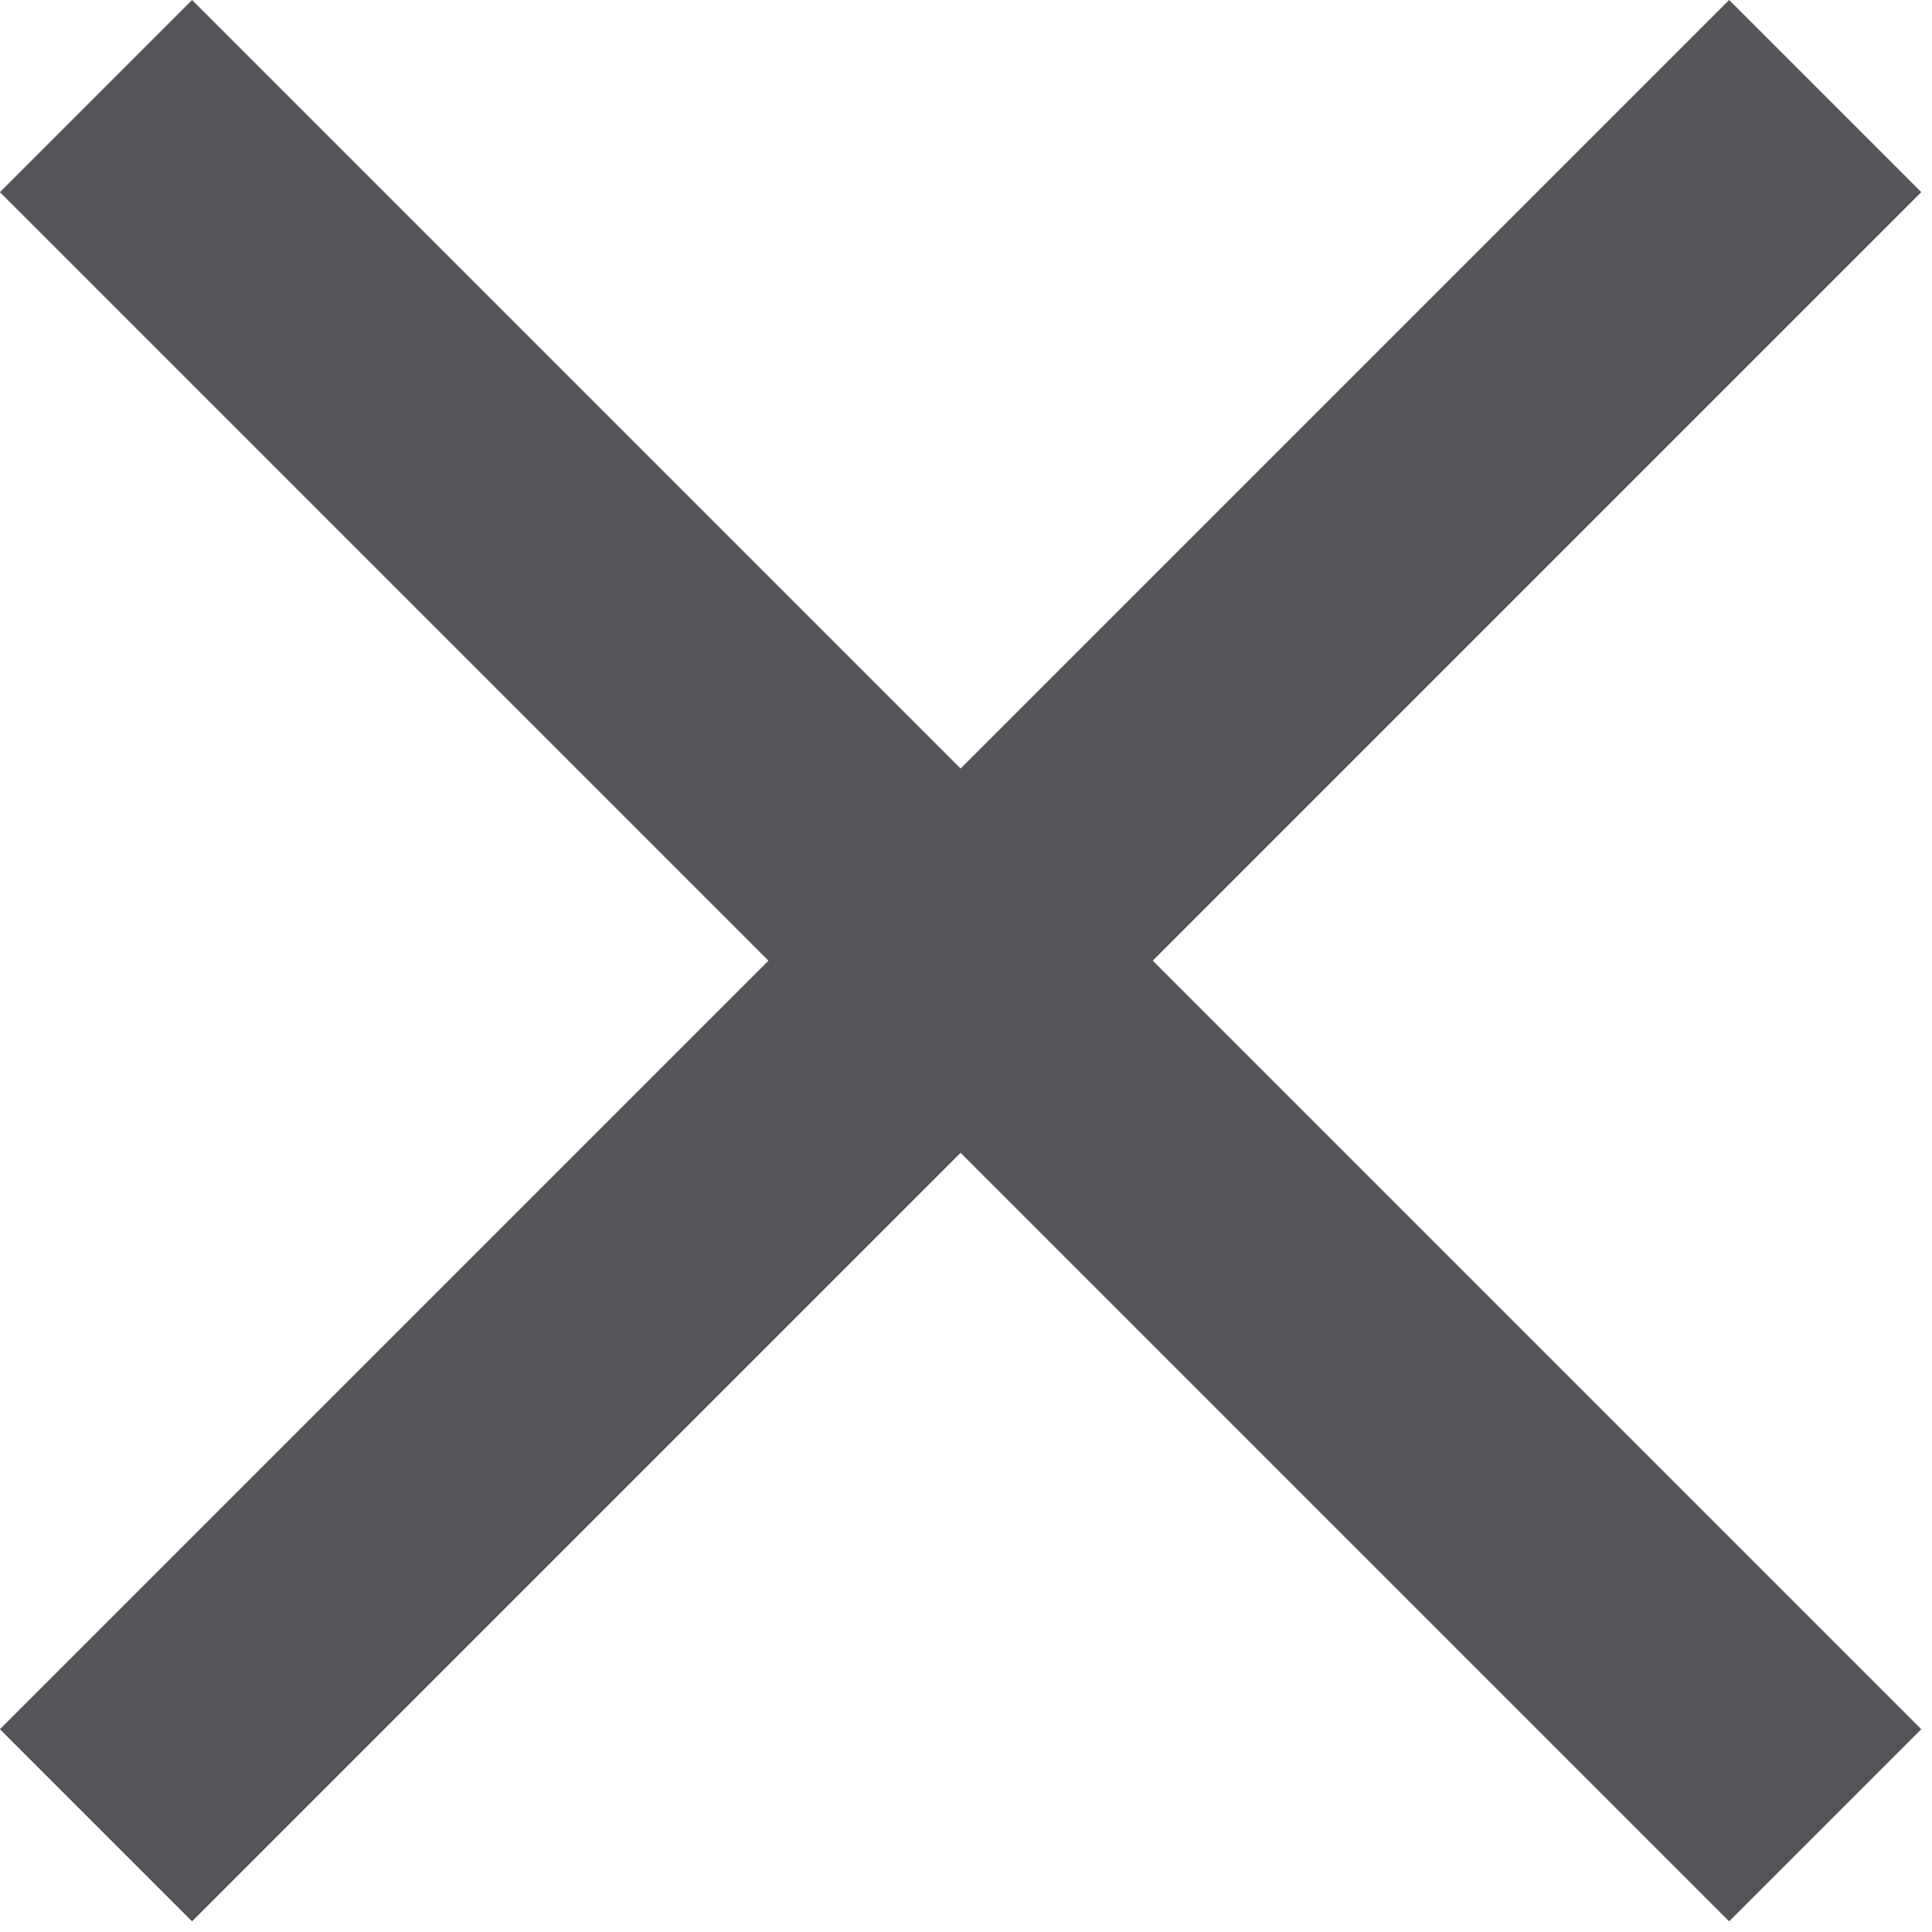 <?xml version="1.0" encoding="utf-8"?>
<!-- Generated by IcoMoon.io -->
<!DOCTYPE svg PUBLIC "-//W3C//DTD SVG 1.1//EN" "http://www.w3.org/Graphics/SVG/1.1/DTD/svg11.dtd">
<svg version="1.1" xmlns="http://www.w3.org/2000/svg" xmlns:xlink="http://www.w3.org/1999/xlink" width="24" height="24" viewBox="0 0 24 24">
<path fill="#555559" d="M23.867 2.387l-2.387-2.387-9.547 9.547-9.547-9.547-2.387 2.387 9.547 9.547-9.547 9.547 2.387 2.387 9.547-9.547 9.547 9.547 2.387-2.387-9.547-9.547 9.547-9.547z"></path>
</svg>
